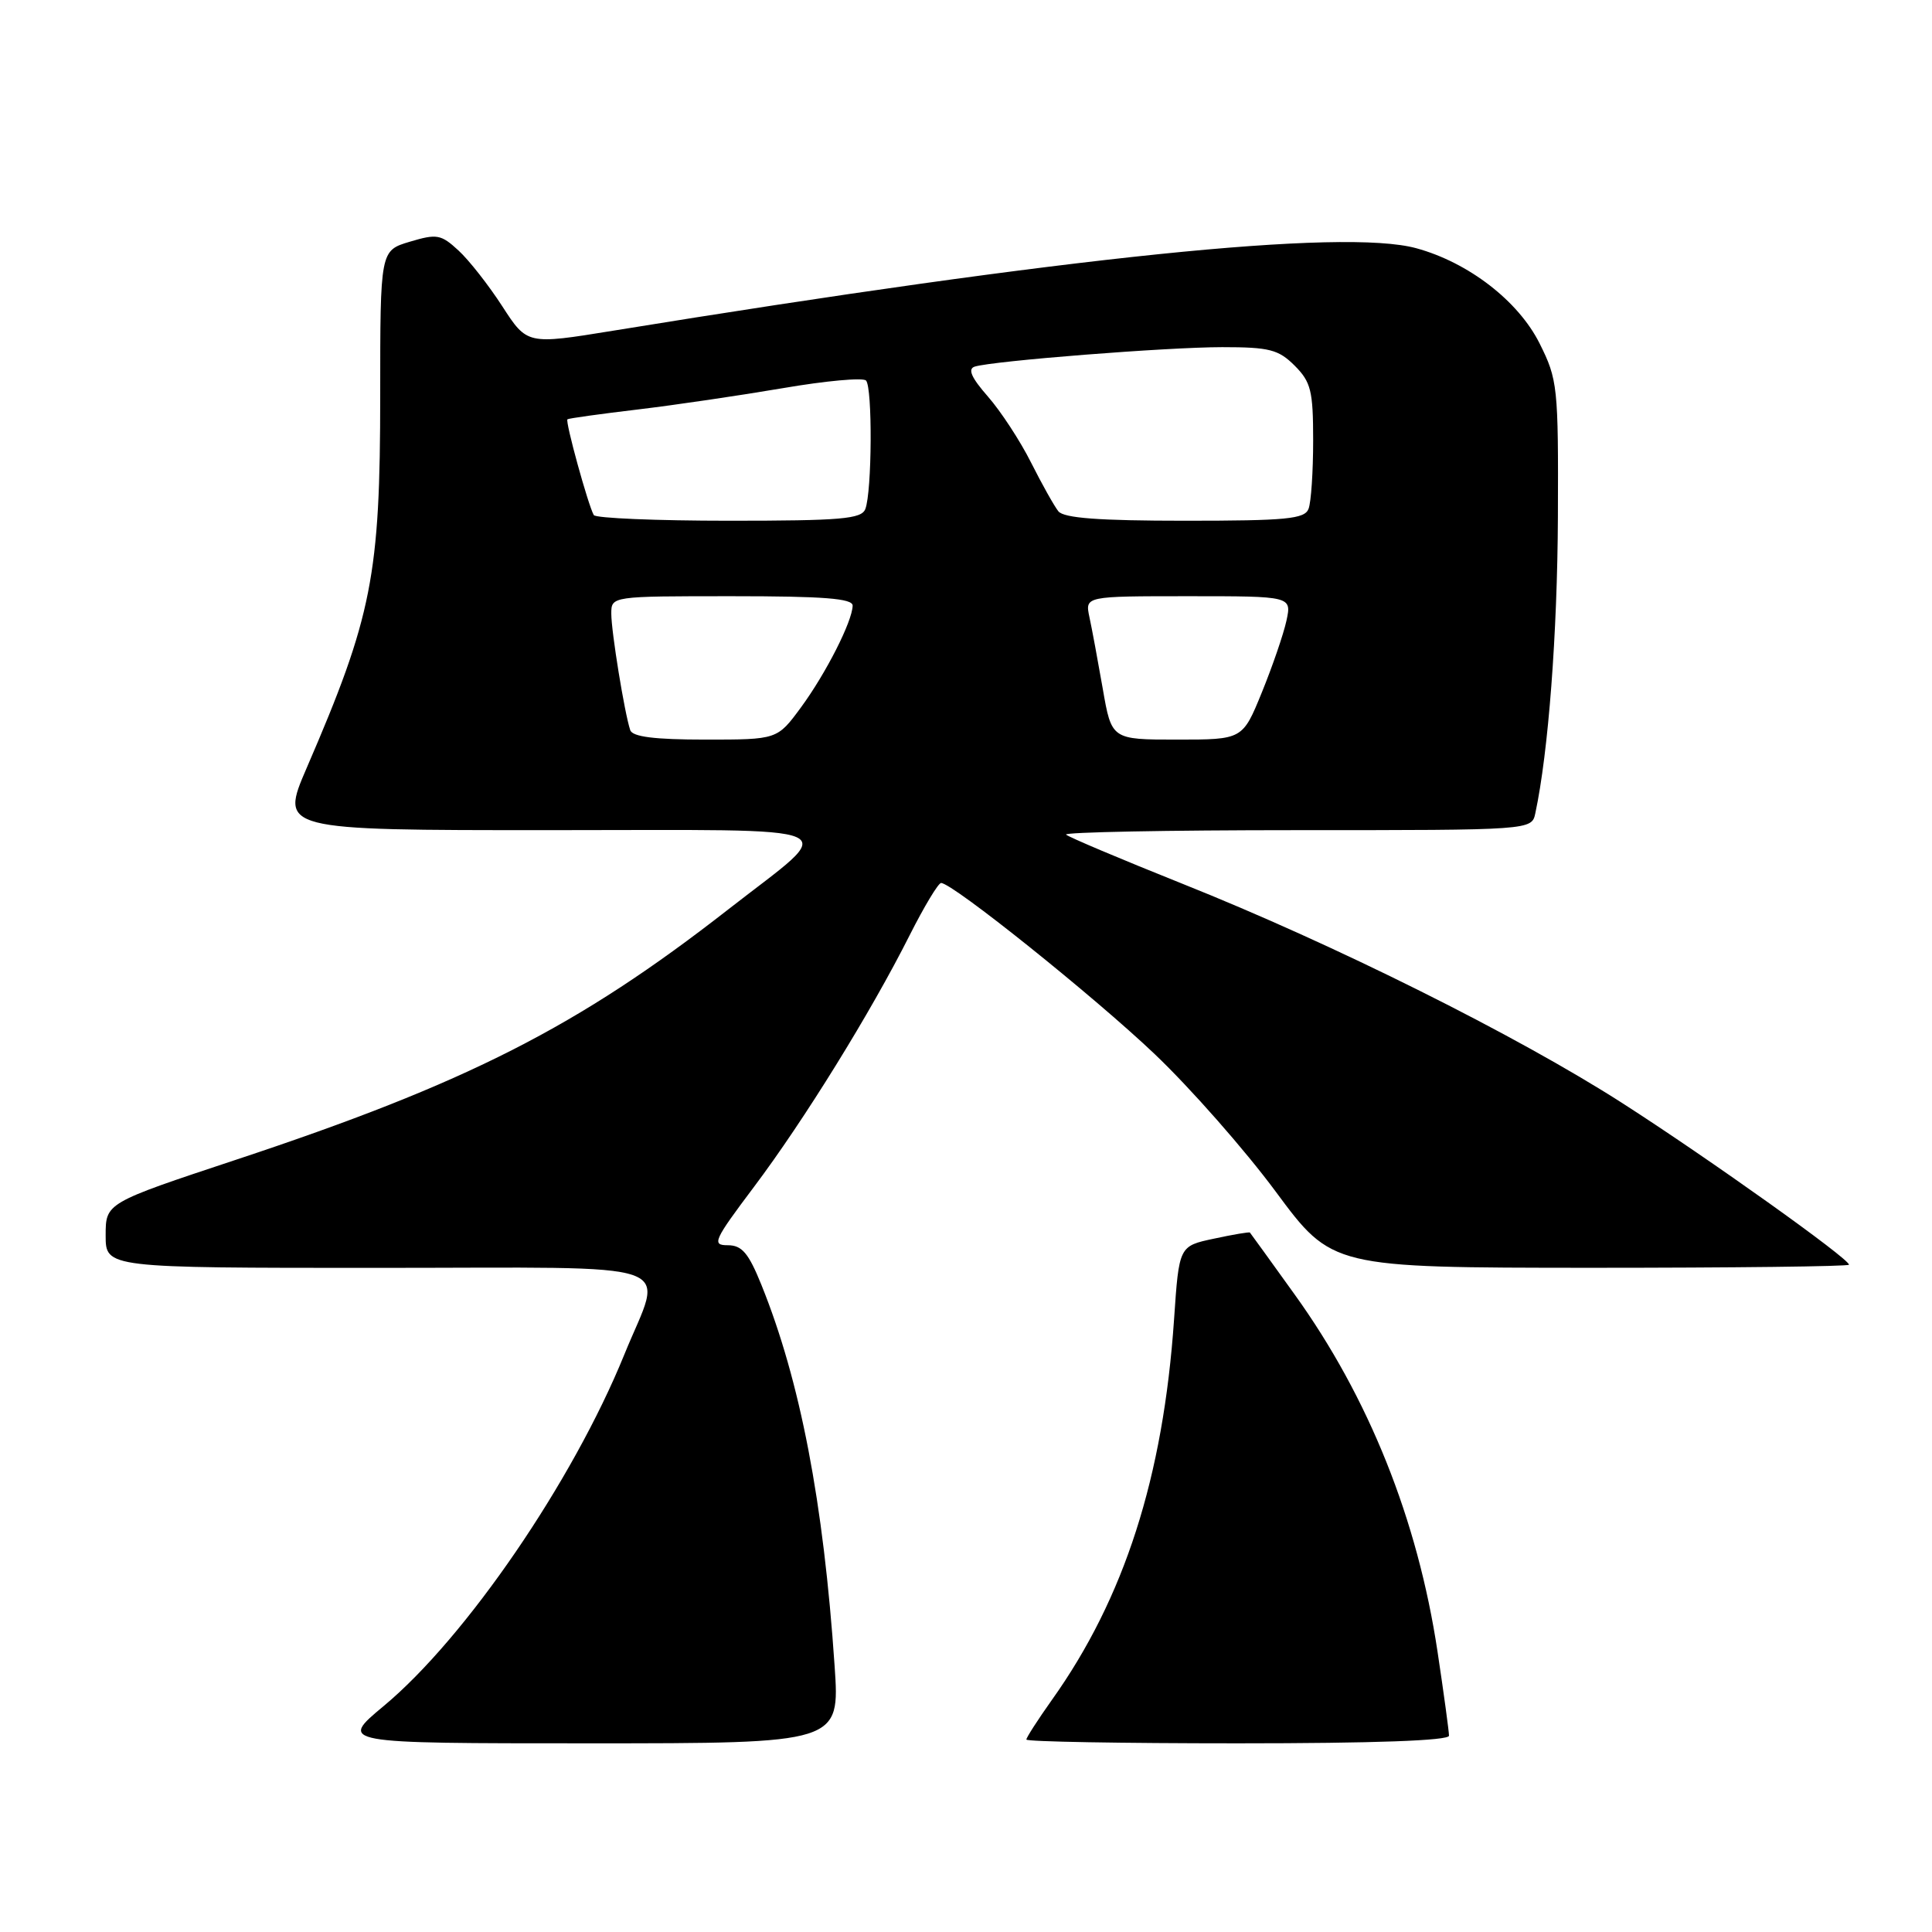 <?xml version="1.0" encoding="UTF-8" standalone="no"?>
<!DOCTYPE svg PUBLIC "-//W3C//DTD SVG 1.1//EN" "http://www.w3.org/Graphics/SVG/1.1/DTD/svg11.dtd" >
<svg xmlns="http://www.w3.org/2000/svg" xmlns:xlink="http://www.w3.org/1999/xlink" version="1.1" viewBox="0 0 256 256">
 <g >
 <path fill="currentColor"
d=" M 110.59 220.75 C 109.12 199.04 106.03 182.97 100.89 170.25 C 99.18 166.02 98.31 165.00 96.43 165.00 C 94.28 165.00 94.56 164.38 99.92 157.25 C 106.53 148.46 115.39 134.15 120.54 123.91 C 122.46 120.11 124.33 117.00 124.70 117.00 C 126.21 117.00 144.98 132.04 153.01 139.68 C 157.74 144.18 164.96 152.38 169.05 157.91 C 176.50 167.97 176.50 167.97 210.75 167.99 C 229.59 167.99 245.00 167.81 245.00 167.58 C 245.00 166.77 226.38 153.49 215.00 146.19 C 201.06 137.24 176.73 125.10 156.67 117.10 C 148.52 113.84 141.58 110.91 141.26 110.59 C 140.93 110.27 154.68 110.00 171.81 110.00 C 202.96 110.00 202.96 110.00 203.44 107.75 C 205.17 99.68 206.36 83.99 206.43 68.50 C 206.50 51.22 206.40 50.30 204.00 45.50 C 201.19 39.88 194.58 34.78 187.66 32.89 C 178.01 30.26 141.60 34.00 81.18 43.83 C 69.85 45.67 69.85 45.67 66.56 40.59 C 64.75 37.79 62.13 34.45 60.74 33.18 C 58.43 31.05 57.88 30.96 54.30 32.03 C 50.38 33.20 50.38 33.20 50.38 52.35 C 50.38 76.28 49.32 81.66 40.64 101.75 C 37.08 110.00 37.08 110.00 72.69 110.00 C 113.69 110.00 111.30 108.95 96.50 120.50 C 76.57 136.06 61.91 143.52 31.25 153.68 C 14.00 159.40 14.00 159.40 14.00 163.70 C 14.00 168.00 14.00 168.00 50.00 168.00 C 91.51 168.00 87.90 166.73 82.72 179.50 C 75.88 196.32 61.72 217.00 50.85 226.05 C 44.90 231.00 44.90 231.00 78.09 231.00 C 111.29 231.00 111.29 231.00 110.59 220.75 Z  M 192.00 229.99 C 192.00 229.44 191.32 224.43 190.48 218.85 C 187.85 201.36 181.37 185.17 171.53 171.50 C 168.37 167.10 165.71 163.42 165.62 163.32 C 165.54 163.22 163.39 163.58 160.85 164.13 C 156.23 165.11 156.23 165.11 155.57 174.81 C 154.14 195.72 148.99 211.76 139.38 225.25 C 137.52 227.87 136.00 230.23 136.00 230.50 C 136.00 230.78 148.60 231.00 164.00 231.00 C 182.12 231.00 192.00 230.64 192.00 229.99 Z  M 83.51 96.75 C 82.76 94.53 81.00 83.70 81.00 81.32 C 81.00 79.00 81.00 79.00 97.00 79.00 C 109.15 79.00 112.99 79.30 112.98 80.25 C 112.94 82.34 109.43 89.25 106.12 93.75 C 102.99 98.00 102.99 98.00 93.46 98.00 C 86.73 98.00 83.81 97.63 83.51 96.75 Z  M 146.12 91.25 C 145.47 87.54 144.68 83.26 144.35 81.75 C 143.77 79.00 143.77 79.00 157.46 79.00 C 171.16 79.00 171.16 79.00 170.46 82.25 C 170.07 84.04 168.60 88.31 167.20 91.75 C 164.65 98.00 164.65 98.00 155.97 98.00 C 147.29 98.00 147.29 98.00 146.12 91.25 Z  M 78.68 68.25 C 77.94 66.97 74.86 55.80 75.19 55.56 C 75.36 55.43 79.55 54.85 84.50 54.26 C 89.45 53.67 98.11 52.39 103.75 51.43 C 109.39 50.46 114.34 50.01 114.75 50.42 C 115.62 51.30 115.55 65.14 114.66 67.45 C 114.15 68.77 111.47 69.00 96.59 69.00 C 86.98 69.00 78.92 68.66 78.68 68.25 Z  M 140.24 67.75 C 139.69 67.06 138.06 64.15 136.62 61.29 C 135.18 58.42 132.61 54.49 130.90 52.54 C 128.71 50.04 128.20 48.89 129.15 48.58 C 131.56 47.82 154.62 46.00 161.95 46.00 C 168.20 46.00 169.40 46.31 171.55 48.45 C 173.71 50.62 174.00 51.78 174.00 58.37 C 174.00 62.48 173.73 66.55 173.39 67.42 C 172.88 68.77 170.47 69.00 157.02 69.00 C 145.60 69.00 140.97 68.65 140.24 67.75 Z "/>
</g>
</svg>